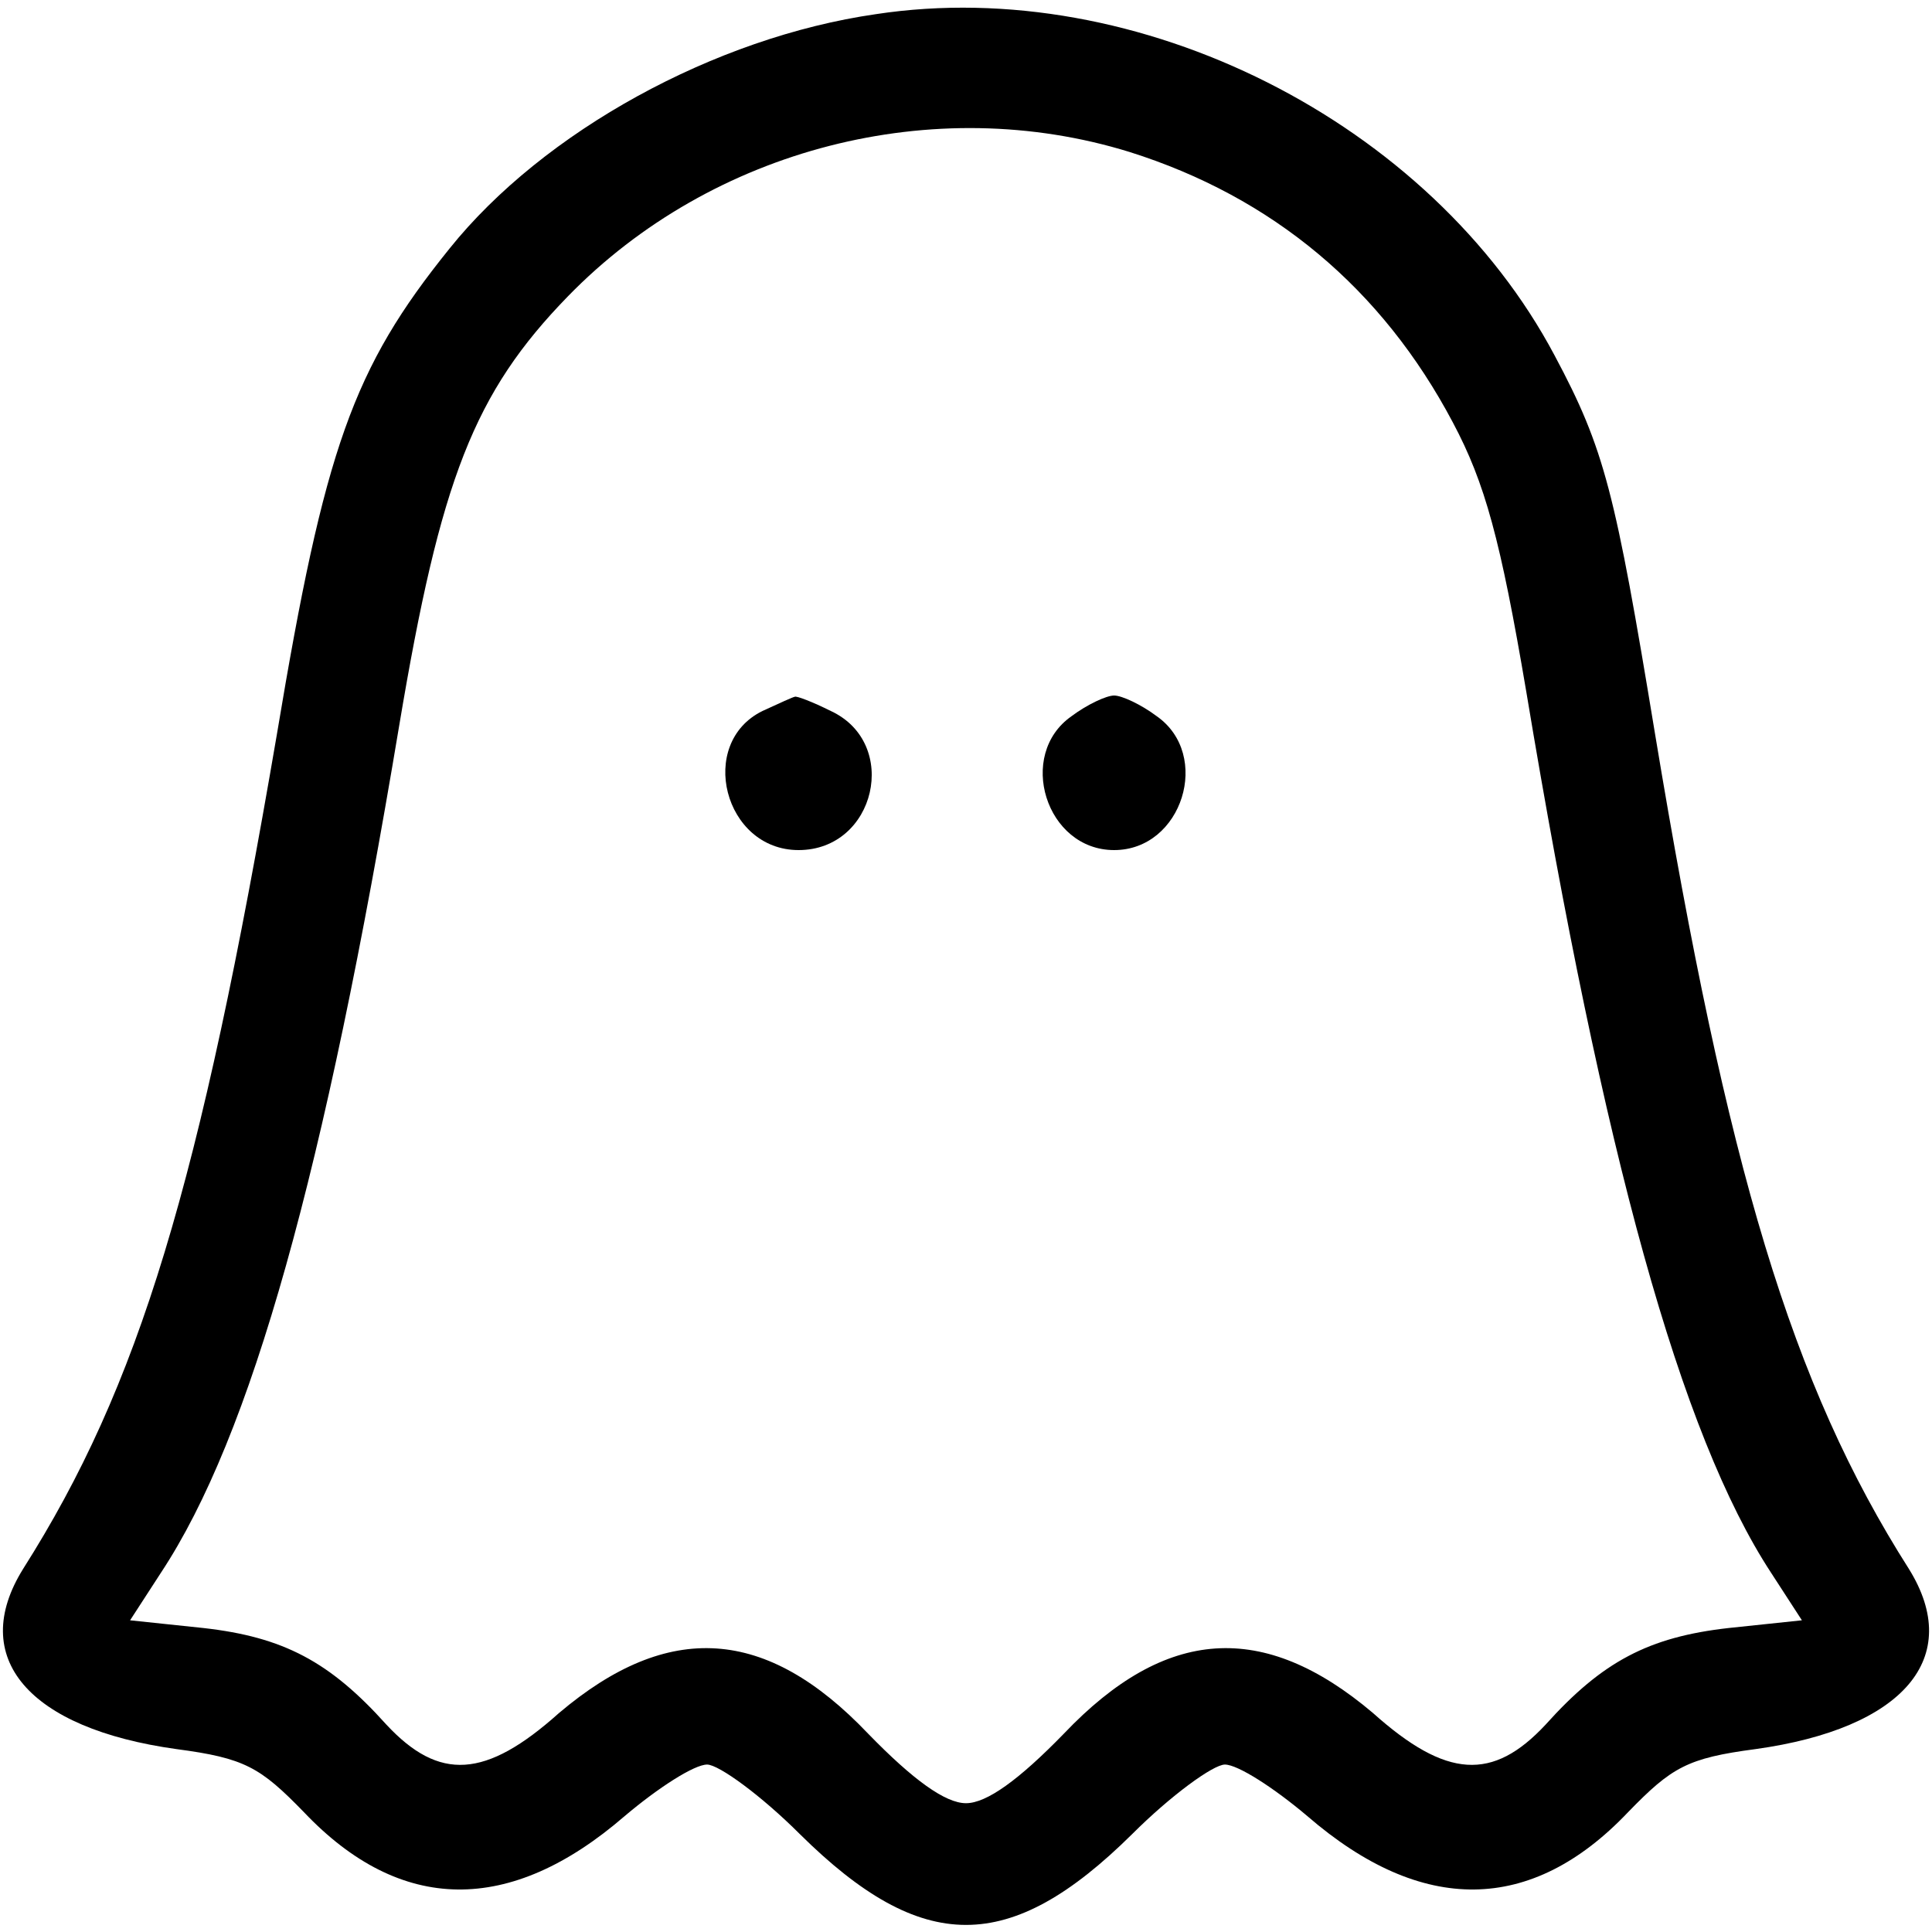 <?xml version="1.0" standalone="no"?>
<!DOCTYPE svg PUBLIC "-//W3C//DTD SVG 20010904//EN"
 "http://www.w3.org/TR/2001/REC-SVG-20010904/DTD/svg10.dtd">
<svg version="1.0" xmlns="http://www.w3.org/2000/svg"
 width="150pt" height="150pt" viewBox="0 0 150 150"
 preserveAspectRatio="xMidYMid meet">

<g transform="translate(0,150) scale(0.1,-0.1)"
fill="#000000" stroke="none">
<path d="M680 1489 c-125 -18 -258 -91 -331 -182 -75 -93 -97 -155 -134 -377
-60 -351 -107 -506 -197 -648 -43 -69 4 -124 119 -140 53 -7 65 -14 99 -49 75
-79 160 -80 249 -3 26 22 54 40 64 40 9 0 42 -24 72 -54 95 -94 163 -94 258 0
30 30 63 54 72 54 10 0 38 -18 64 -40 89 -77 174 -76 249 3 34 35 46 42 99 49
115 16 162 71 119 140 -91 143 -141 310 -197 648 -31 188 -39 221 -78 294 -96
181 -323 296 -527 265z m197 -107 c111 -35 196 -106 251 -210 25 -47 37 -91
57 -209 60 -361 120 -577 190 -684 l24 -37 -57 -6 c-62 -7 -98 -26 -142 -75
-41 -44 -77 -42 -134 9 -85 72 -161 67 -240 -16 -35 -36 -60 -54 -76 -54 -16
0 -41 18 -76 54 -79 83 -155 88 -240 16 -57 -51 -93 -53 -134 -9 -44 49 -80
68 -142 75 l-57 6 24 37 c70 106 127 310 185 658 32 191 58 258 131 333 112
115 284 159 436 112z"/>
<path d="M592 948 c-51 -25 -30 -108 28 -108 60 0 79 83 25 108 -14 7 -27 12
-28 11 -1 0 -12 -5 -25 -11z"/>
<path d="M832 944 c-43 -30 -20 -104 33 -104 53 0 76 74 33 104 -12 9 -27 16
-33 16 -6 0 -21 -7 -33 -16z"/>
</g>
</svg>
